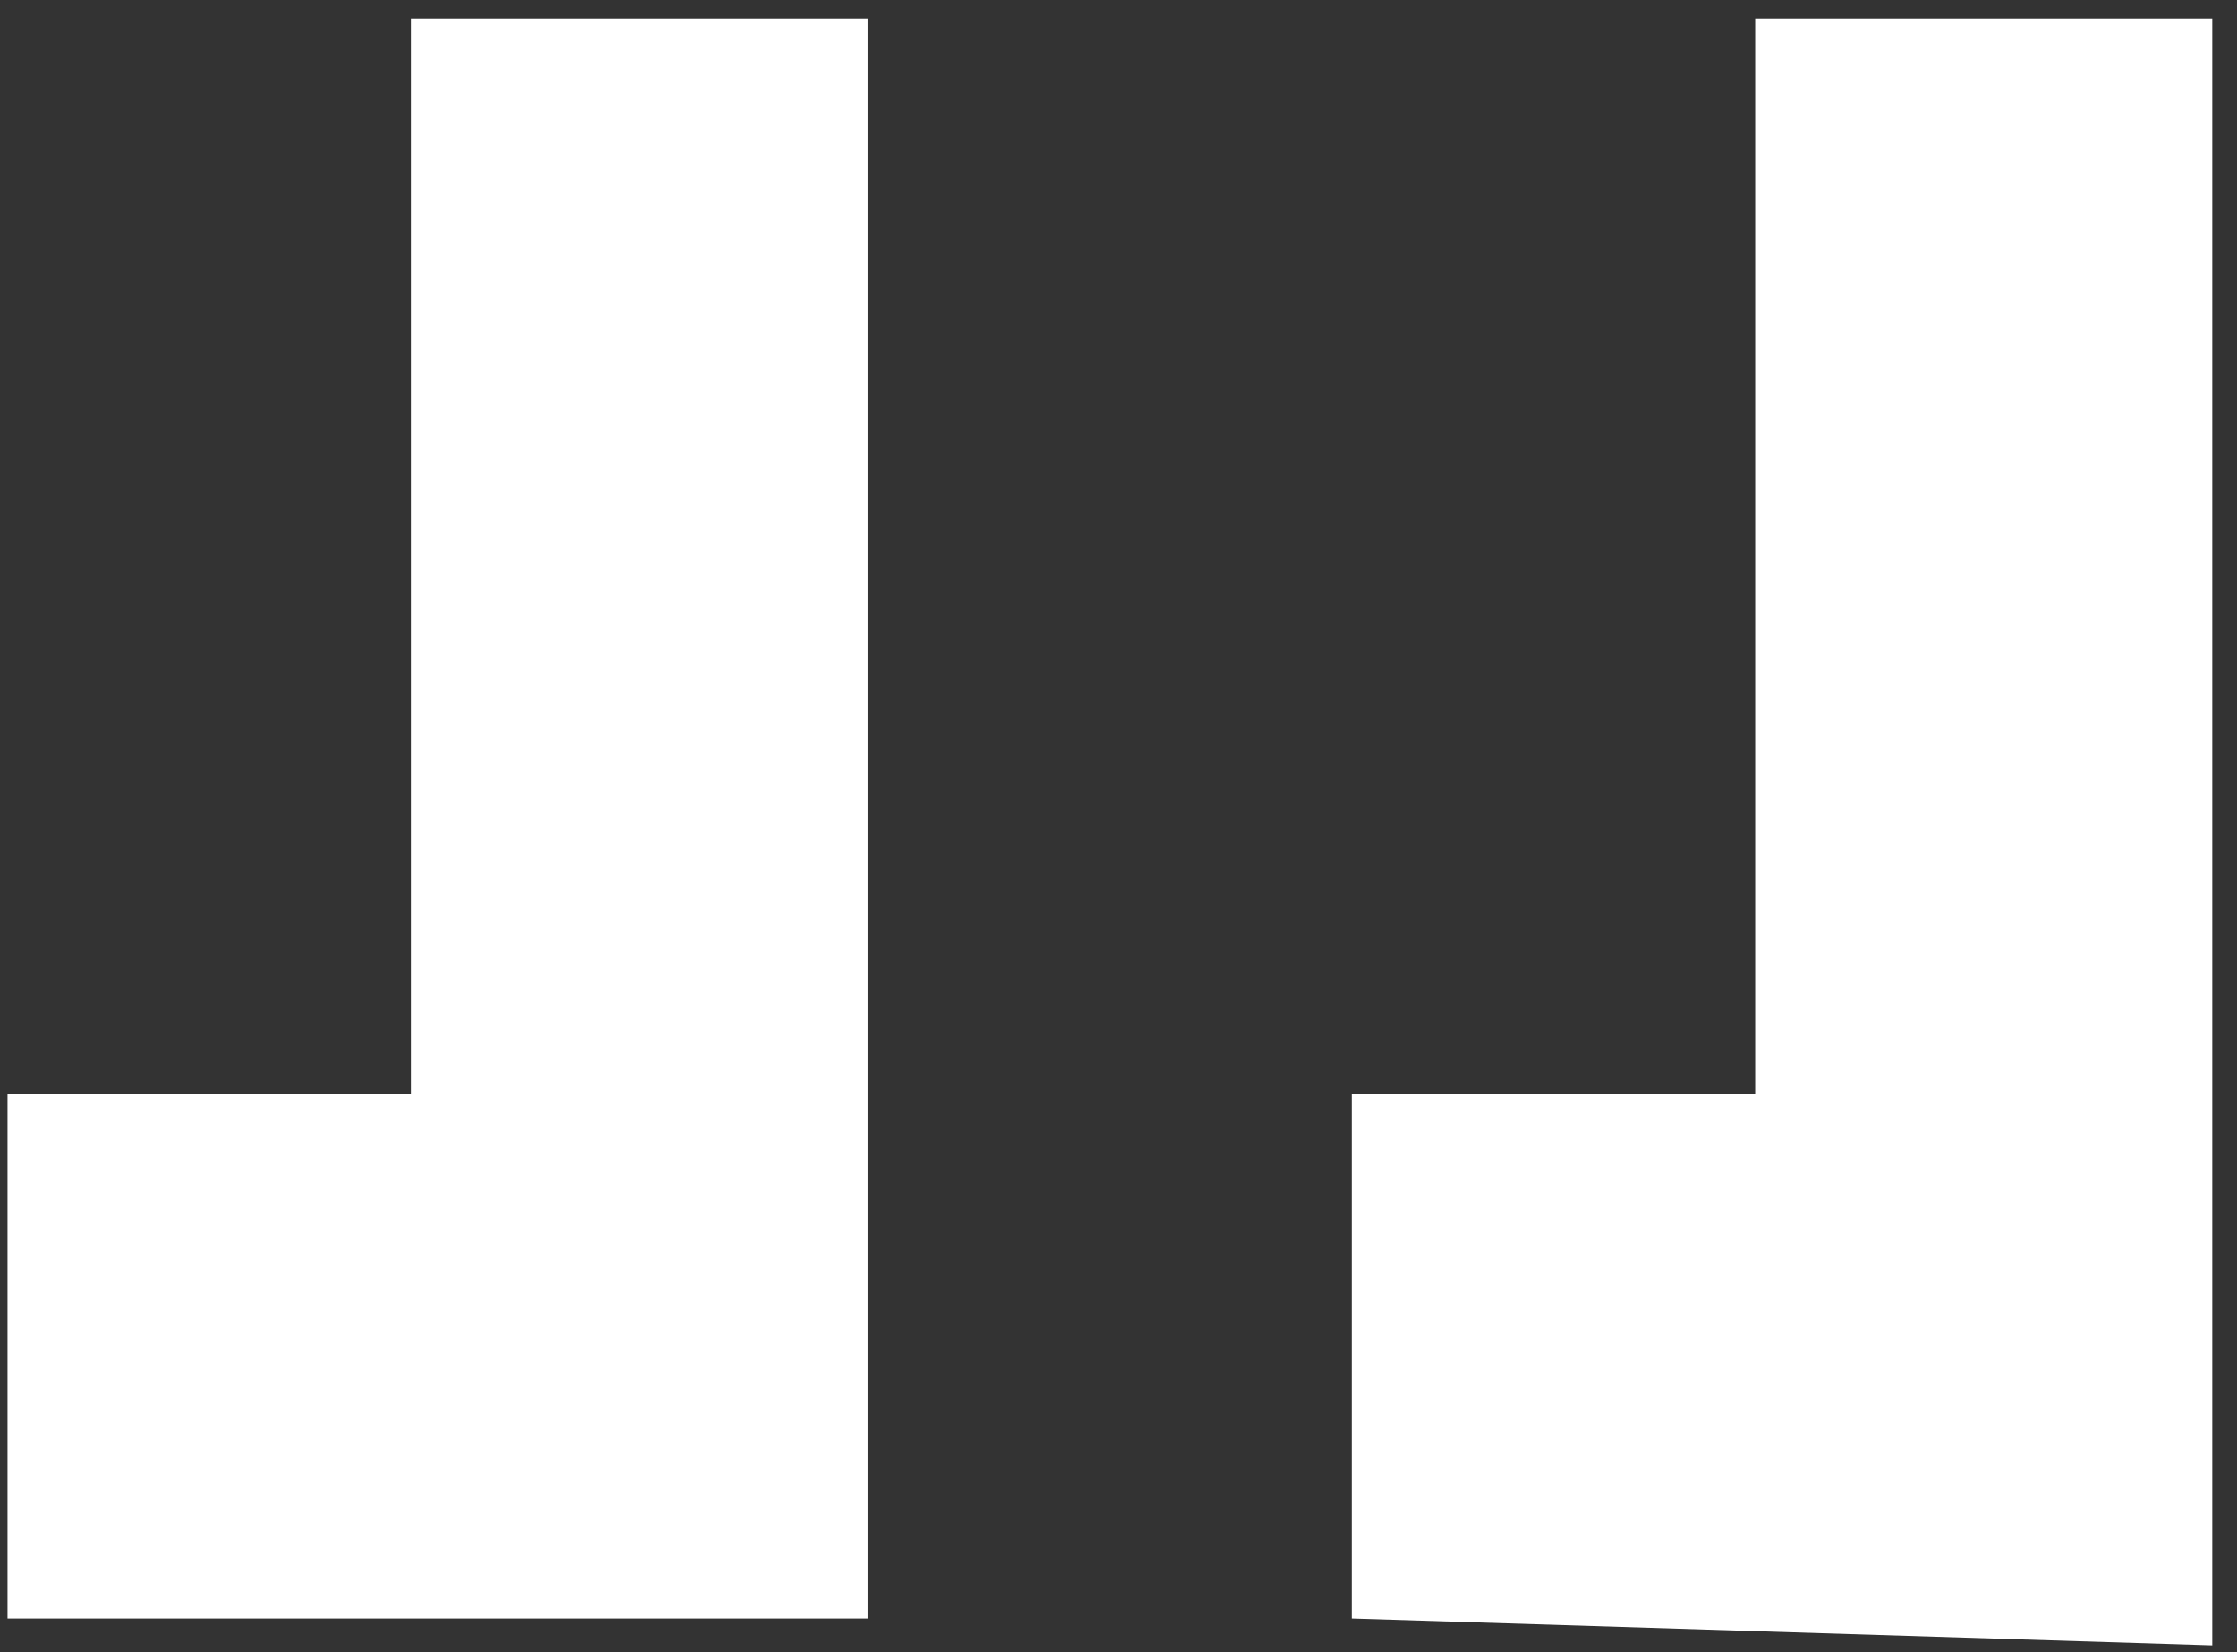 <svg width="65" height="48" viewBox="0 0 65 48" fill="none" xmlns="http://www.w3.org/2000/svg">
<rect x="0" y="0" width="65" height="48" fill="#333333" stroke="none"/>
<path d="M64.281 47.805V0.539H51V31.789H39.281V47.023L64.281 47.805ZM25.219 47.023V0.539H11.938V31.789H0.219V47.023H25.219Z" fill="white"/>
</svg>
